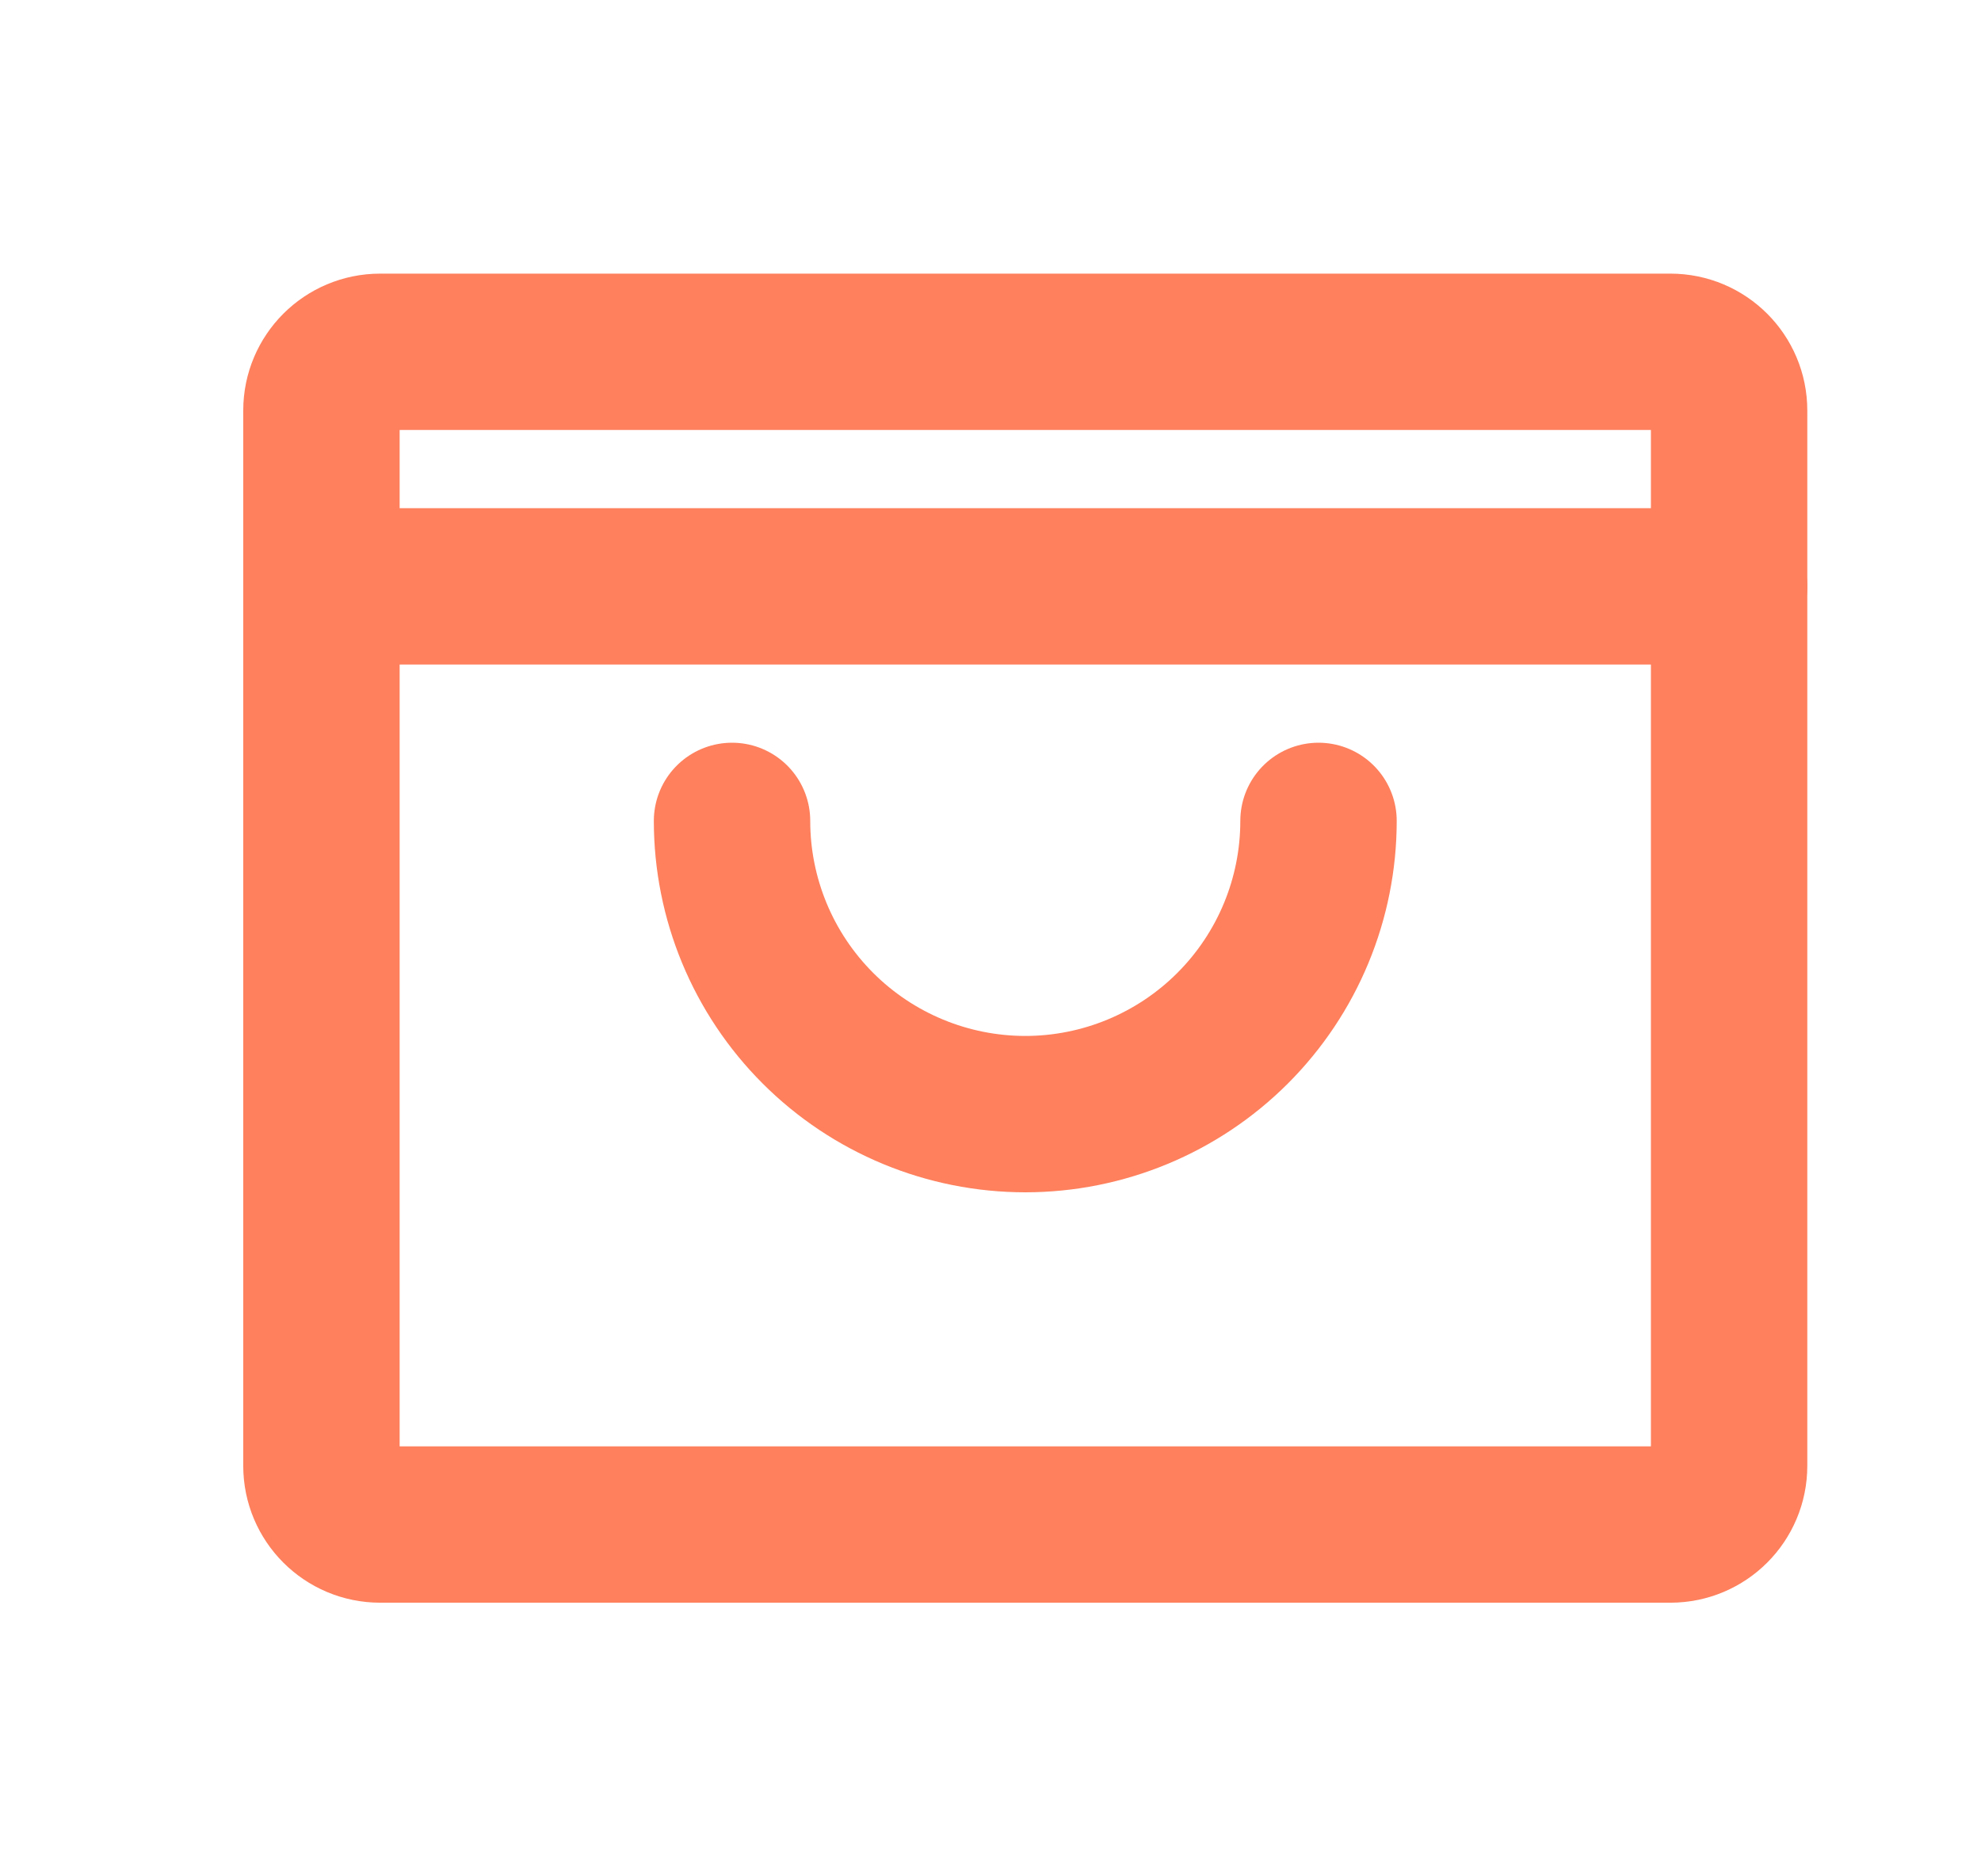 <svg width="19" height="18" viewBox="0 0 19 18" fill="none" xmlns="http://www.w3.org/2000/svg">
<path d="M16.021 3.375H3.646C3.335 3.375 3.083 3.627 3.083 3.938V14.062C3.083 14.373 3.335 14.625 3.646 14.625H16.021C16.332 14.625 16.584 14.373 16.584 14.062V3.938C16.584 3.627 16.332 3.375 16.021 3.375Z" stroke="#FE805D" stroke-width="1.5" stroke-linecap="round" stroke-linejoin="round"/>
<path d="M3.083 5.625H16.584" stroke="#FE805D" stroke-width="1.5" stroke-linecap="round" stroke-linejoin="round"/>
<path d="M12.646 7.875C12.646 8.621 12.35 9.336 11.822 9.864C11.295 10.391 10.579 10.688 9.834 10.688C9.088 10.688 8.372 10.391 7.845 9.864C7.317 9.336 7.021 8.621 7.021 7.875" stroke="#FE805D" stroke-width="1.5" stroke-linecap="round" stroke-linejoin="round"/>
</svg>
